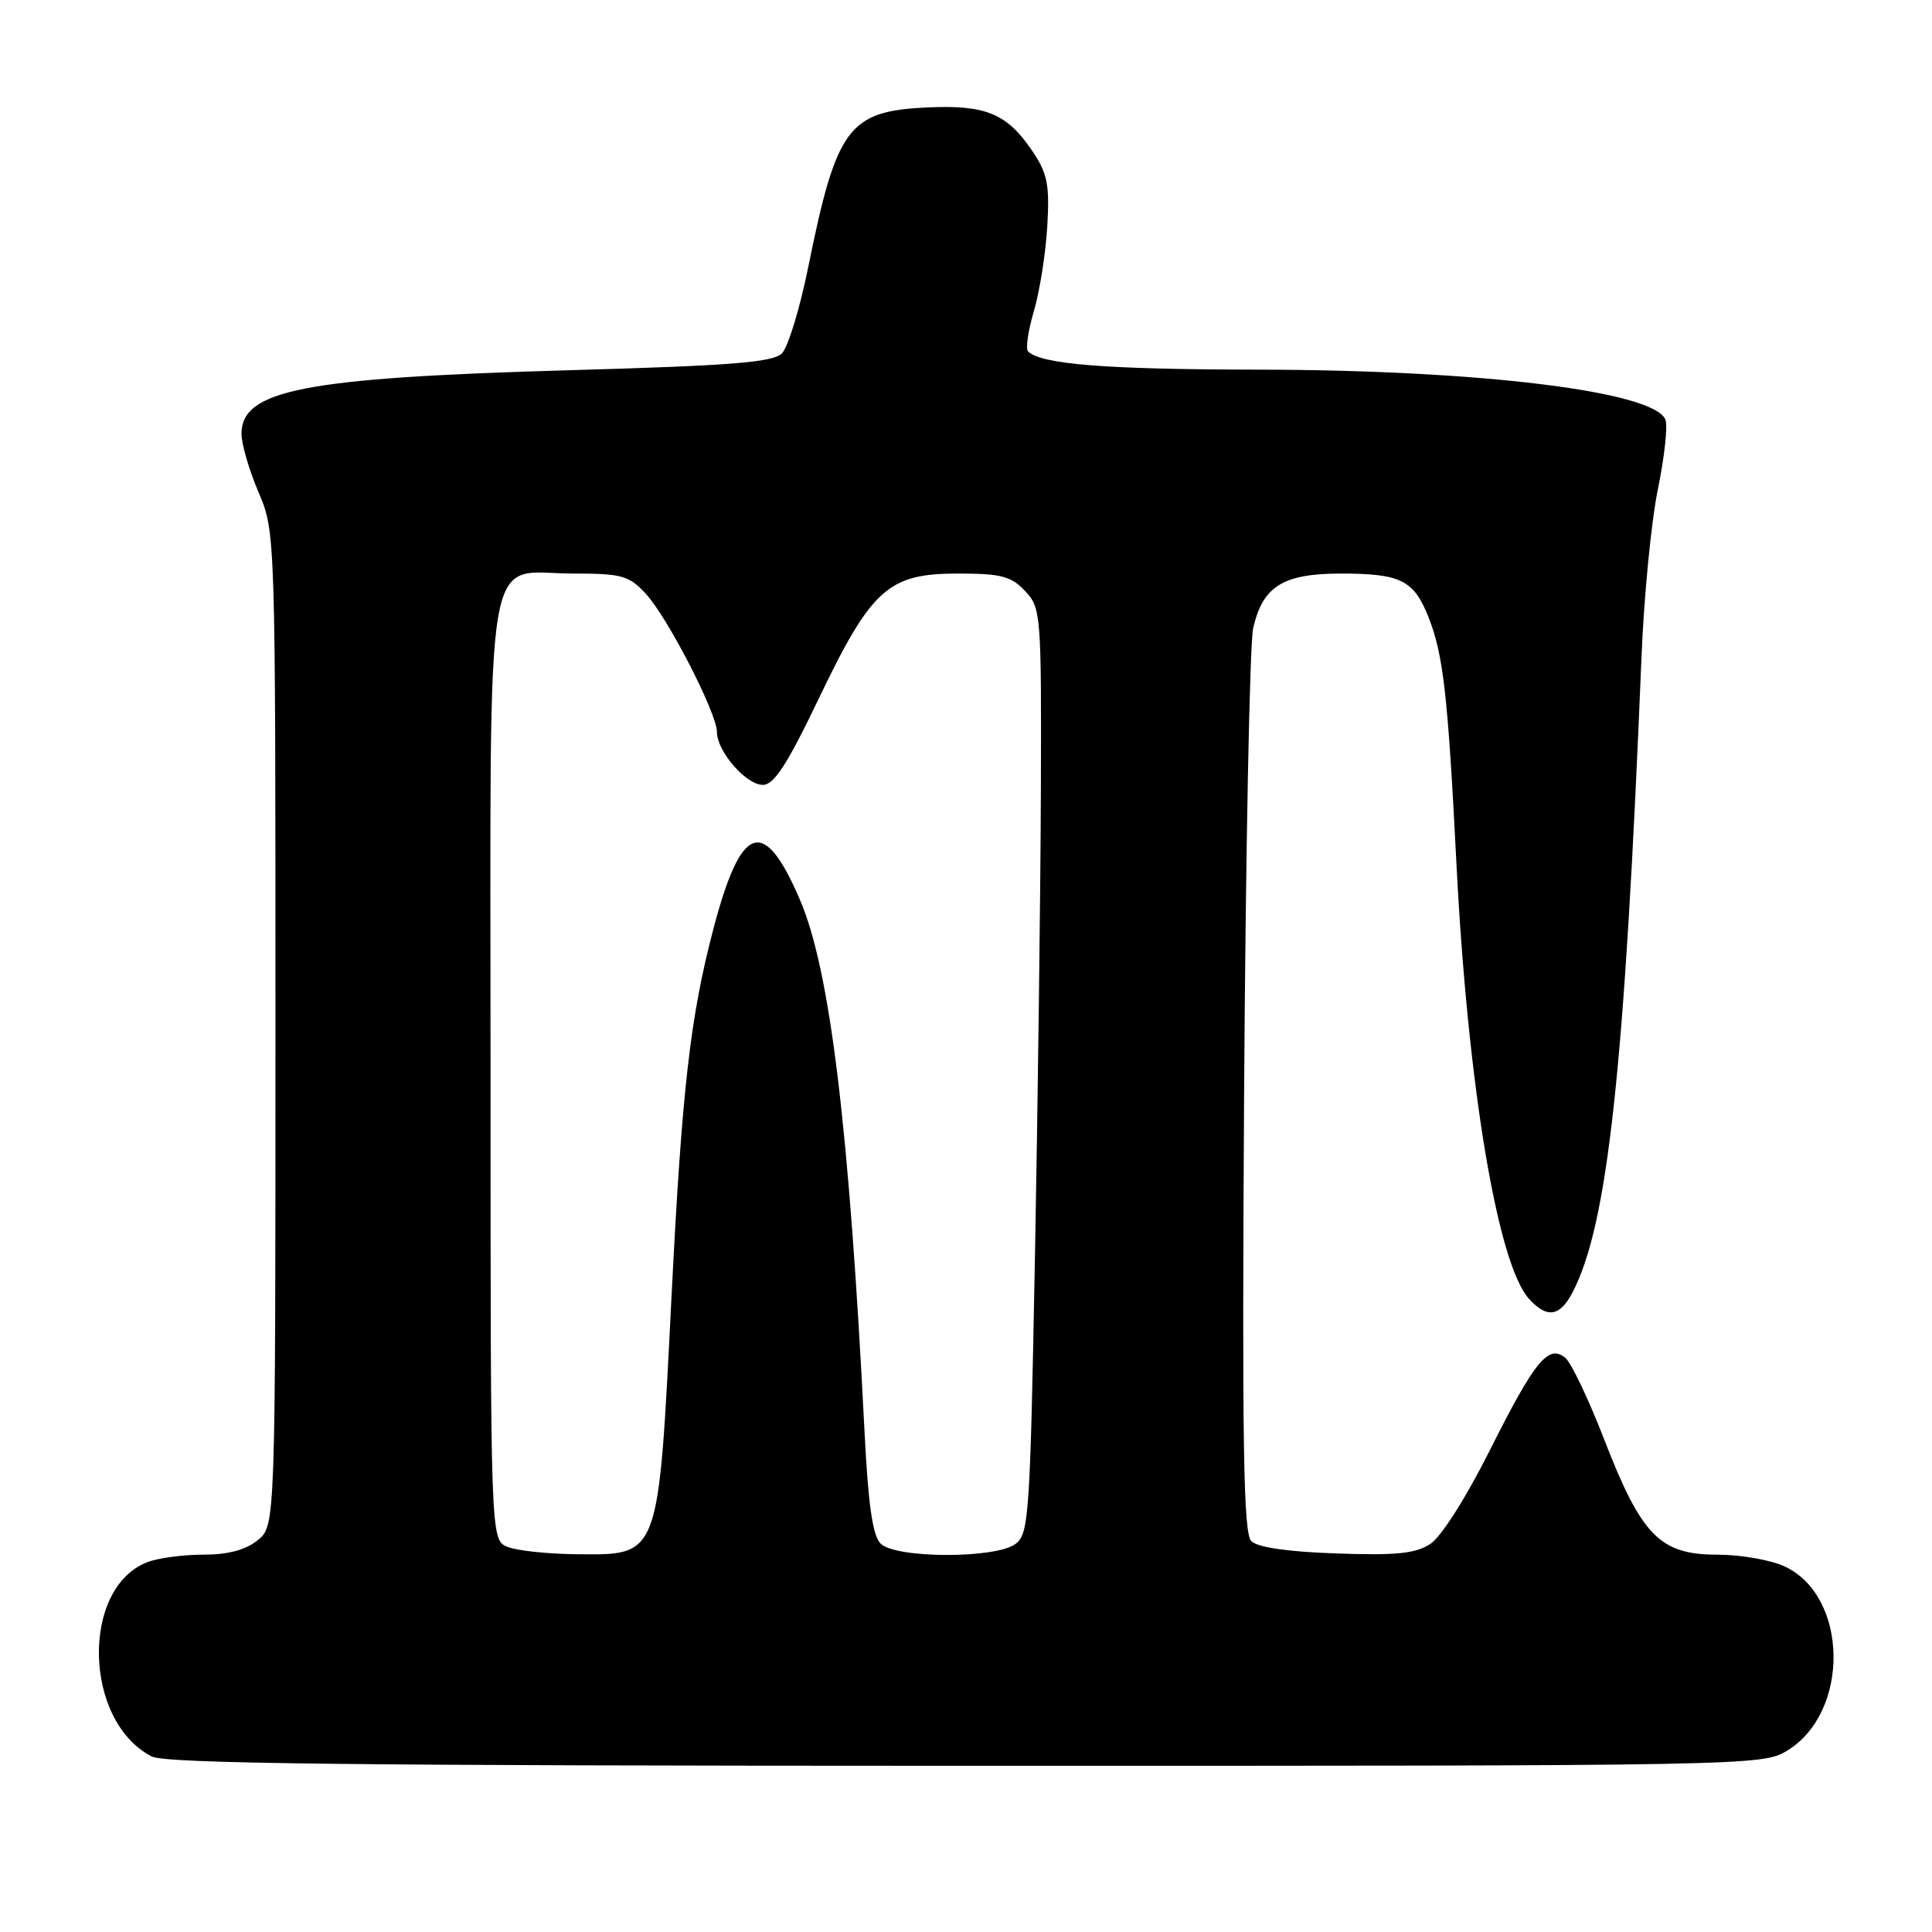 <?xml version="1.0" encoding="UTF-8" standalone="no"?>
<!DOCTYPE svg PUBLIC "-//W3C//DTD SVG 1.1//EN" "http://www.w3.org/Graphics/SVG/1.1/DTD/svg11.dtd" >
<svg xmlns="http://www.w3.org/2000/svg" xmlns:xlink="http://www.w3.org/1999/xlink" version="1.1" viewBox="0 0 256 256">
 <g >
 <path fill="currentColor"
d=" M 236.81 231.97 C 245.14 226.89 244.96 211.58 236.52 207.58 C 234.69 206.71 230.64 206.00 227.52 206.00 C 219.97 206.00 217.51 203.50 212.59 190.80 C 210.53 185.47 208.20 180.58 207.42 179.93 C 205.18 178.07 203.38 180.27 197.41 192.17 C 194.29 198.40 190.97 203.63 189.54 204.57 C 187.57 205.86 185.02 206.12 177.08 205.84 C 170.63 205.62 166.64 205.04 165.80 204.20 C 164.76 203.16 164.57 191.49 164.85 144.95 C 165.05 113.08 165.59 85.32 166.05 83.25 C 167.31 77.68 170.01 76.00 177.68 76.00 C 185.57 76.00 187.33 76.87 189.26 81.72 C 191.25 86.74 191.84 91.92 192.99 114.50 C 194.48 143.82 198.43 167.50 202.59 172.09 C 204.98 174.74 206.70 174.48 208.39 171.21 C 213.06 162.19 215.28 141.62 217.51 87.00 C 217.83 79.03 218.81 69.04 219.68 64.81 C 220.55 60.58 221.00 56.45 220.68 55.62 C 219.24 51.85 196.03 49.01 166.54 48.98 C 146.52 48.95 137.94 48.27 136.22 46.56 C 135.88 46.21 136.23 43.81 137.00 41.22 C 137.76 38.62 138.56 33.58 138.77 30.00 C 139.09 24.46 138.80 22.99 136.79 20.01 C 133.43 15.03 130.61 13.87 122.80 14.24 C 112.43 14.73 110.84 16.88 107.09 35.42 C 105.99 40.87 104.42 46.01 103.61 46.82 C 102.41 48.02 96.93 48.45 75.31 49.06 C 40.31 50.06 32.00 51.67 32.00 57.49 C 32.00 58.83 33.01 62.31 34.25 65.21 C 36.50 70.50 36.50 70.50 36.50 136.34 C 36.50 202.18 36.50 202.18 34.14 204.09 C 32.54 205.38 30.21 206.00 26.95 206.00 C 24.30 206.00 20.98 206.44 19.57 206.98 C 10.68 210.35 11.05 228.09 20.10 232.74 C 21.96 233.69 46.25 233.97 128.00 233.98 C 232.07 233.99 233.54 233.97 236.81 231.97 Z  M 67.25 204.97 C 65.00 204.06 65.00 204.06 65.00 142.03 C 65.00 69.70 63.95 76.00 76.05 76.00 C 82.39 76.00 83.34 76.27 85.56 78.66 C 88.45 81.78 95.00 94.50 95.00 97.00 C 95.00 99.56 98.86 104.00 101.08 104.00 C 102.56 104.00 104.29 101.33 108.46 92.63 C 115.47 78.00 117.68 76.00 126.90 76.00 C 132.66 76.00 133.97 76.34 135.83 78.31 C 137.94 80.57 138.00 81.29 137.92 105.06 C 137.87 118.50 137.52 146.08 137.14 166.35 C 136.49 201.07 136.34 203.28 134.53 204.60 C 131.86 206.55 118.65 206.51 116.69 204.54 C 115.63 203.49 115.04 199.38 114.56 189.79 C 112.51 149.23 109.99 128.49 105.97 119.16 C 101.21 108.10 98.21 109.11 94.55 123.00 C 91.45 134.79 90.37 144.21 88.98 171.81 C 87.21 206.78 87.48 206.04 76.25 205.94 C 72.54 205.90 68.49 205.47 67.25 204.97 Z "/>
</g>
</svg>